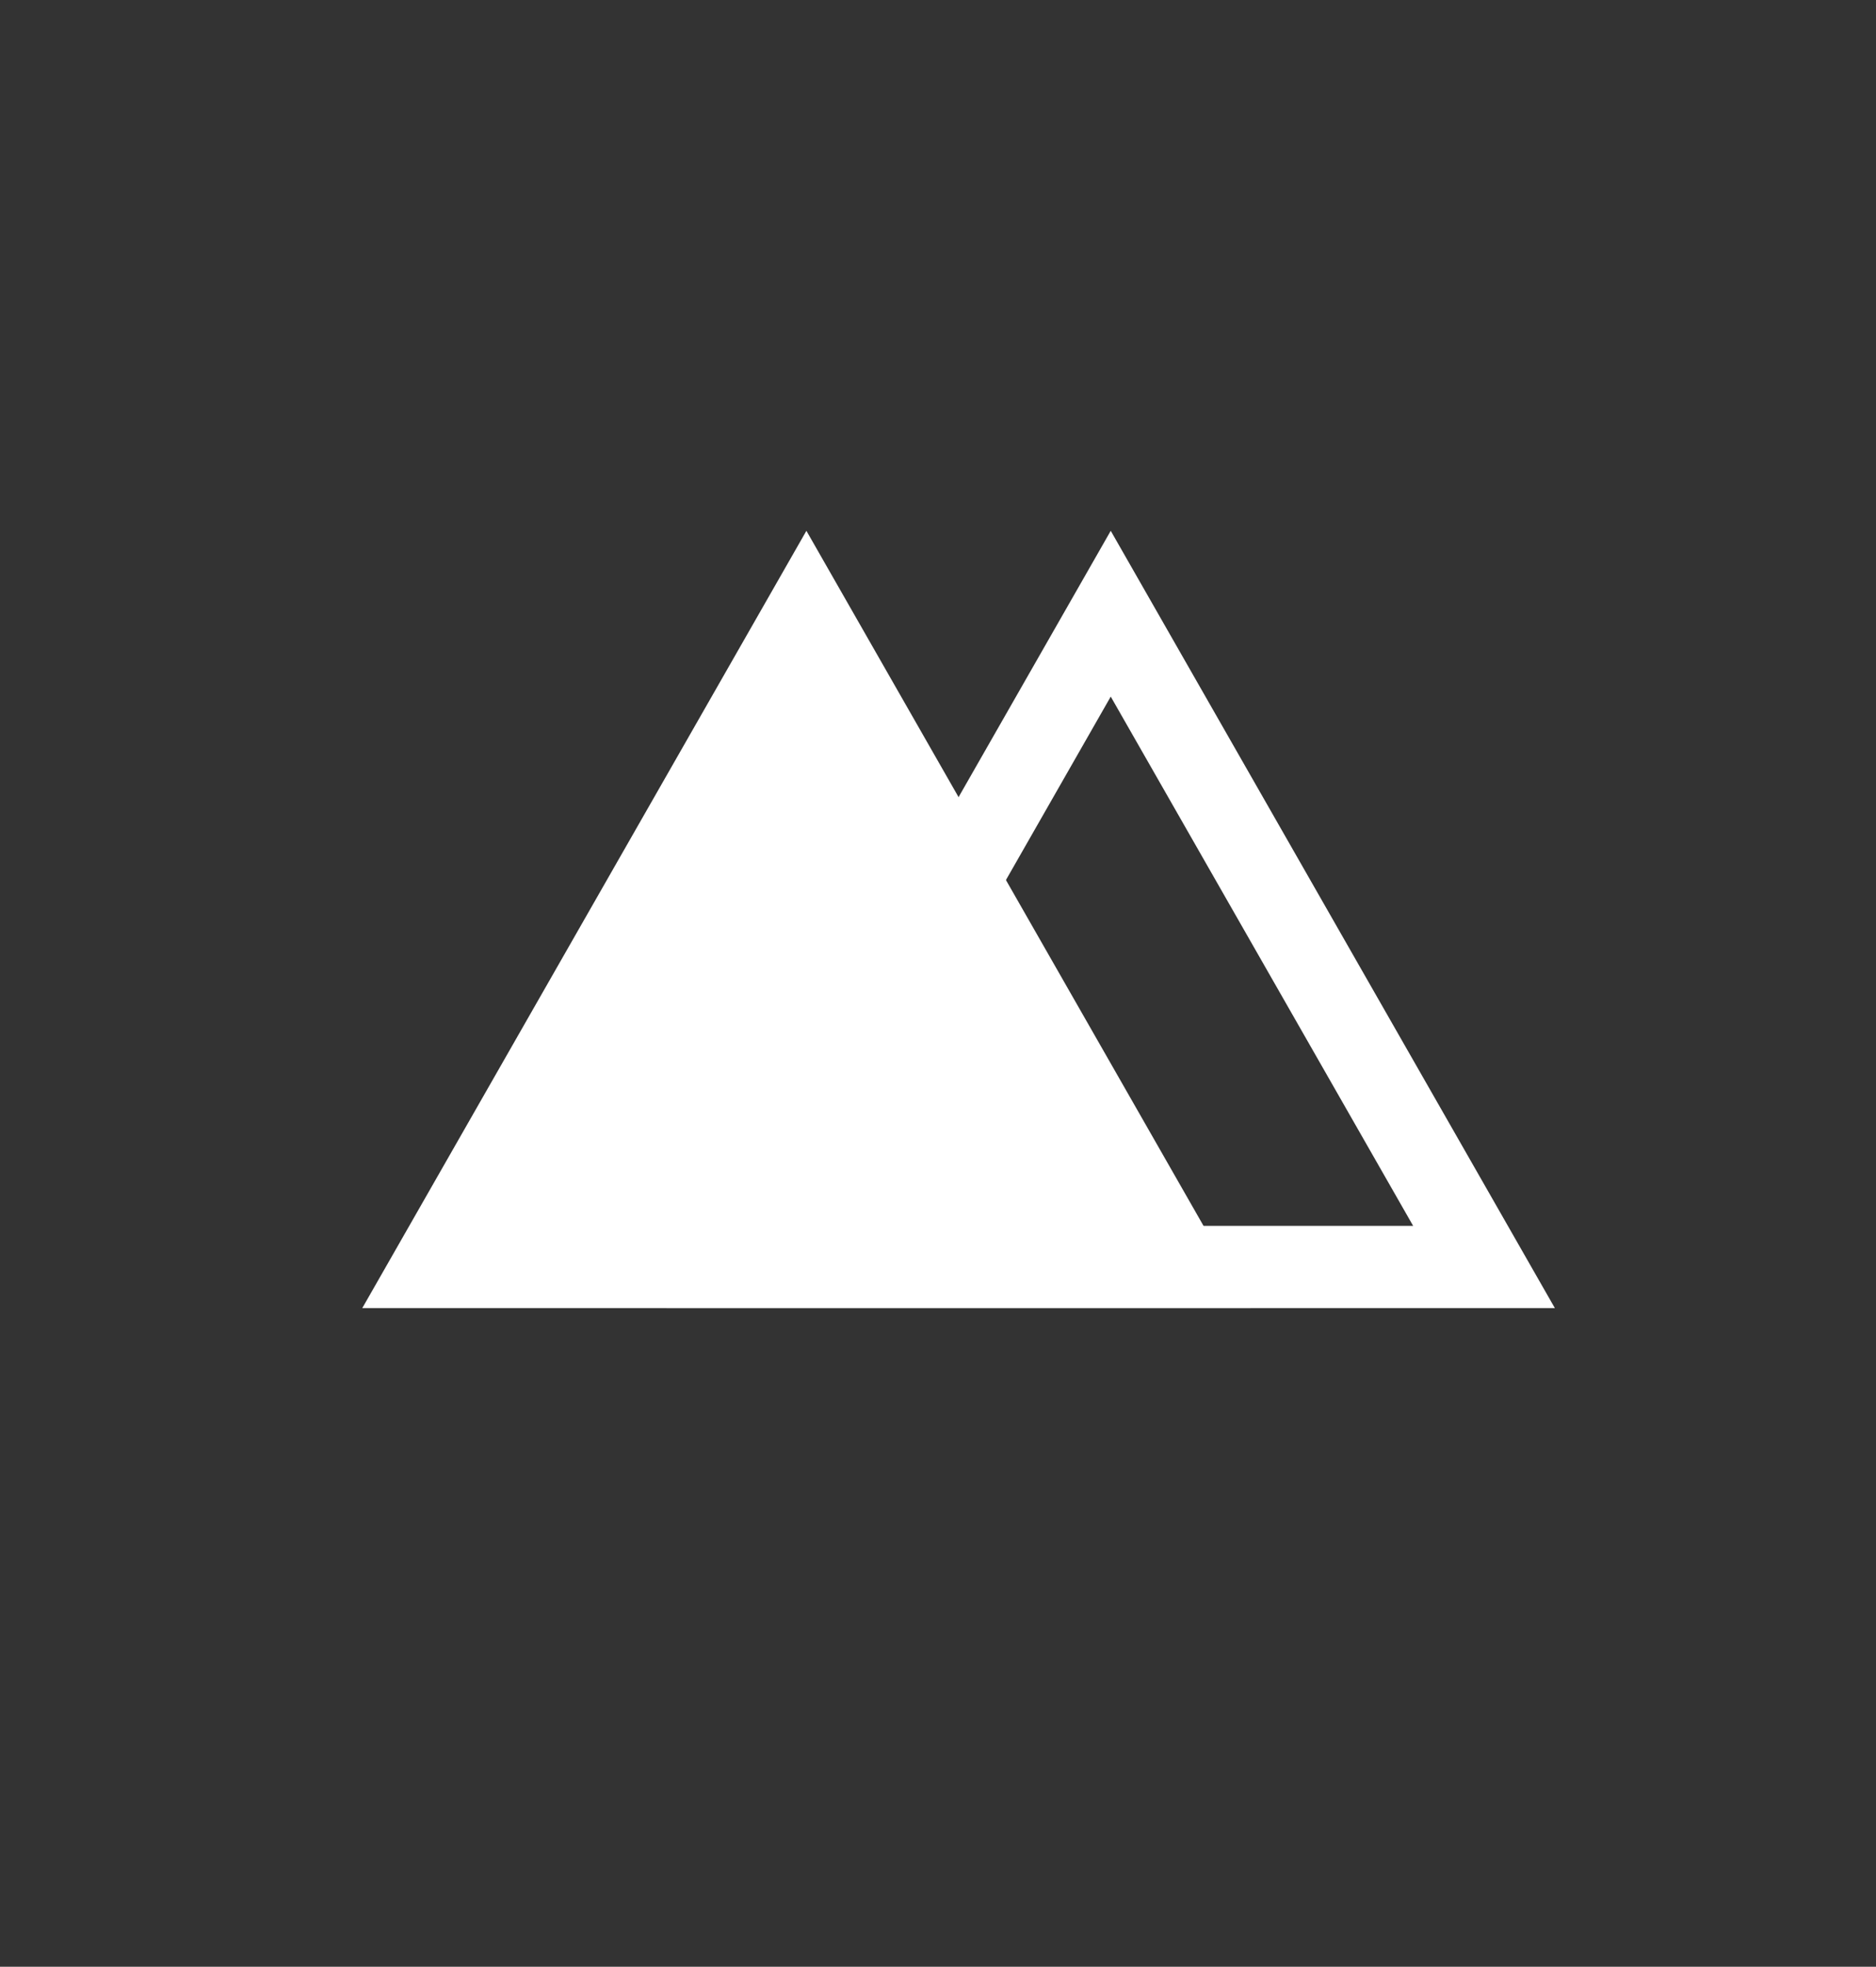 <svg width="435" height="456" viewBox="0 0 435 456" fill="none" xmlns="http://www.w3.org/2000/svg">
<rect x="0" y="0" width="435" height="456" fill="#333333" stroke="none"/>
<path d="M344.108 293.759H171L257.554 142.289L344.108 293.759Z" stroke="white" stroke-width="19.071"/>
<path d="M282.577 299.003H91.394L186.985 131.718L282.577 299.003Z" fill="white" stroke="white" stroke-width="8.582"/>
</svg>
